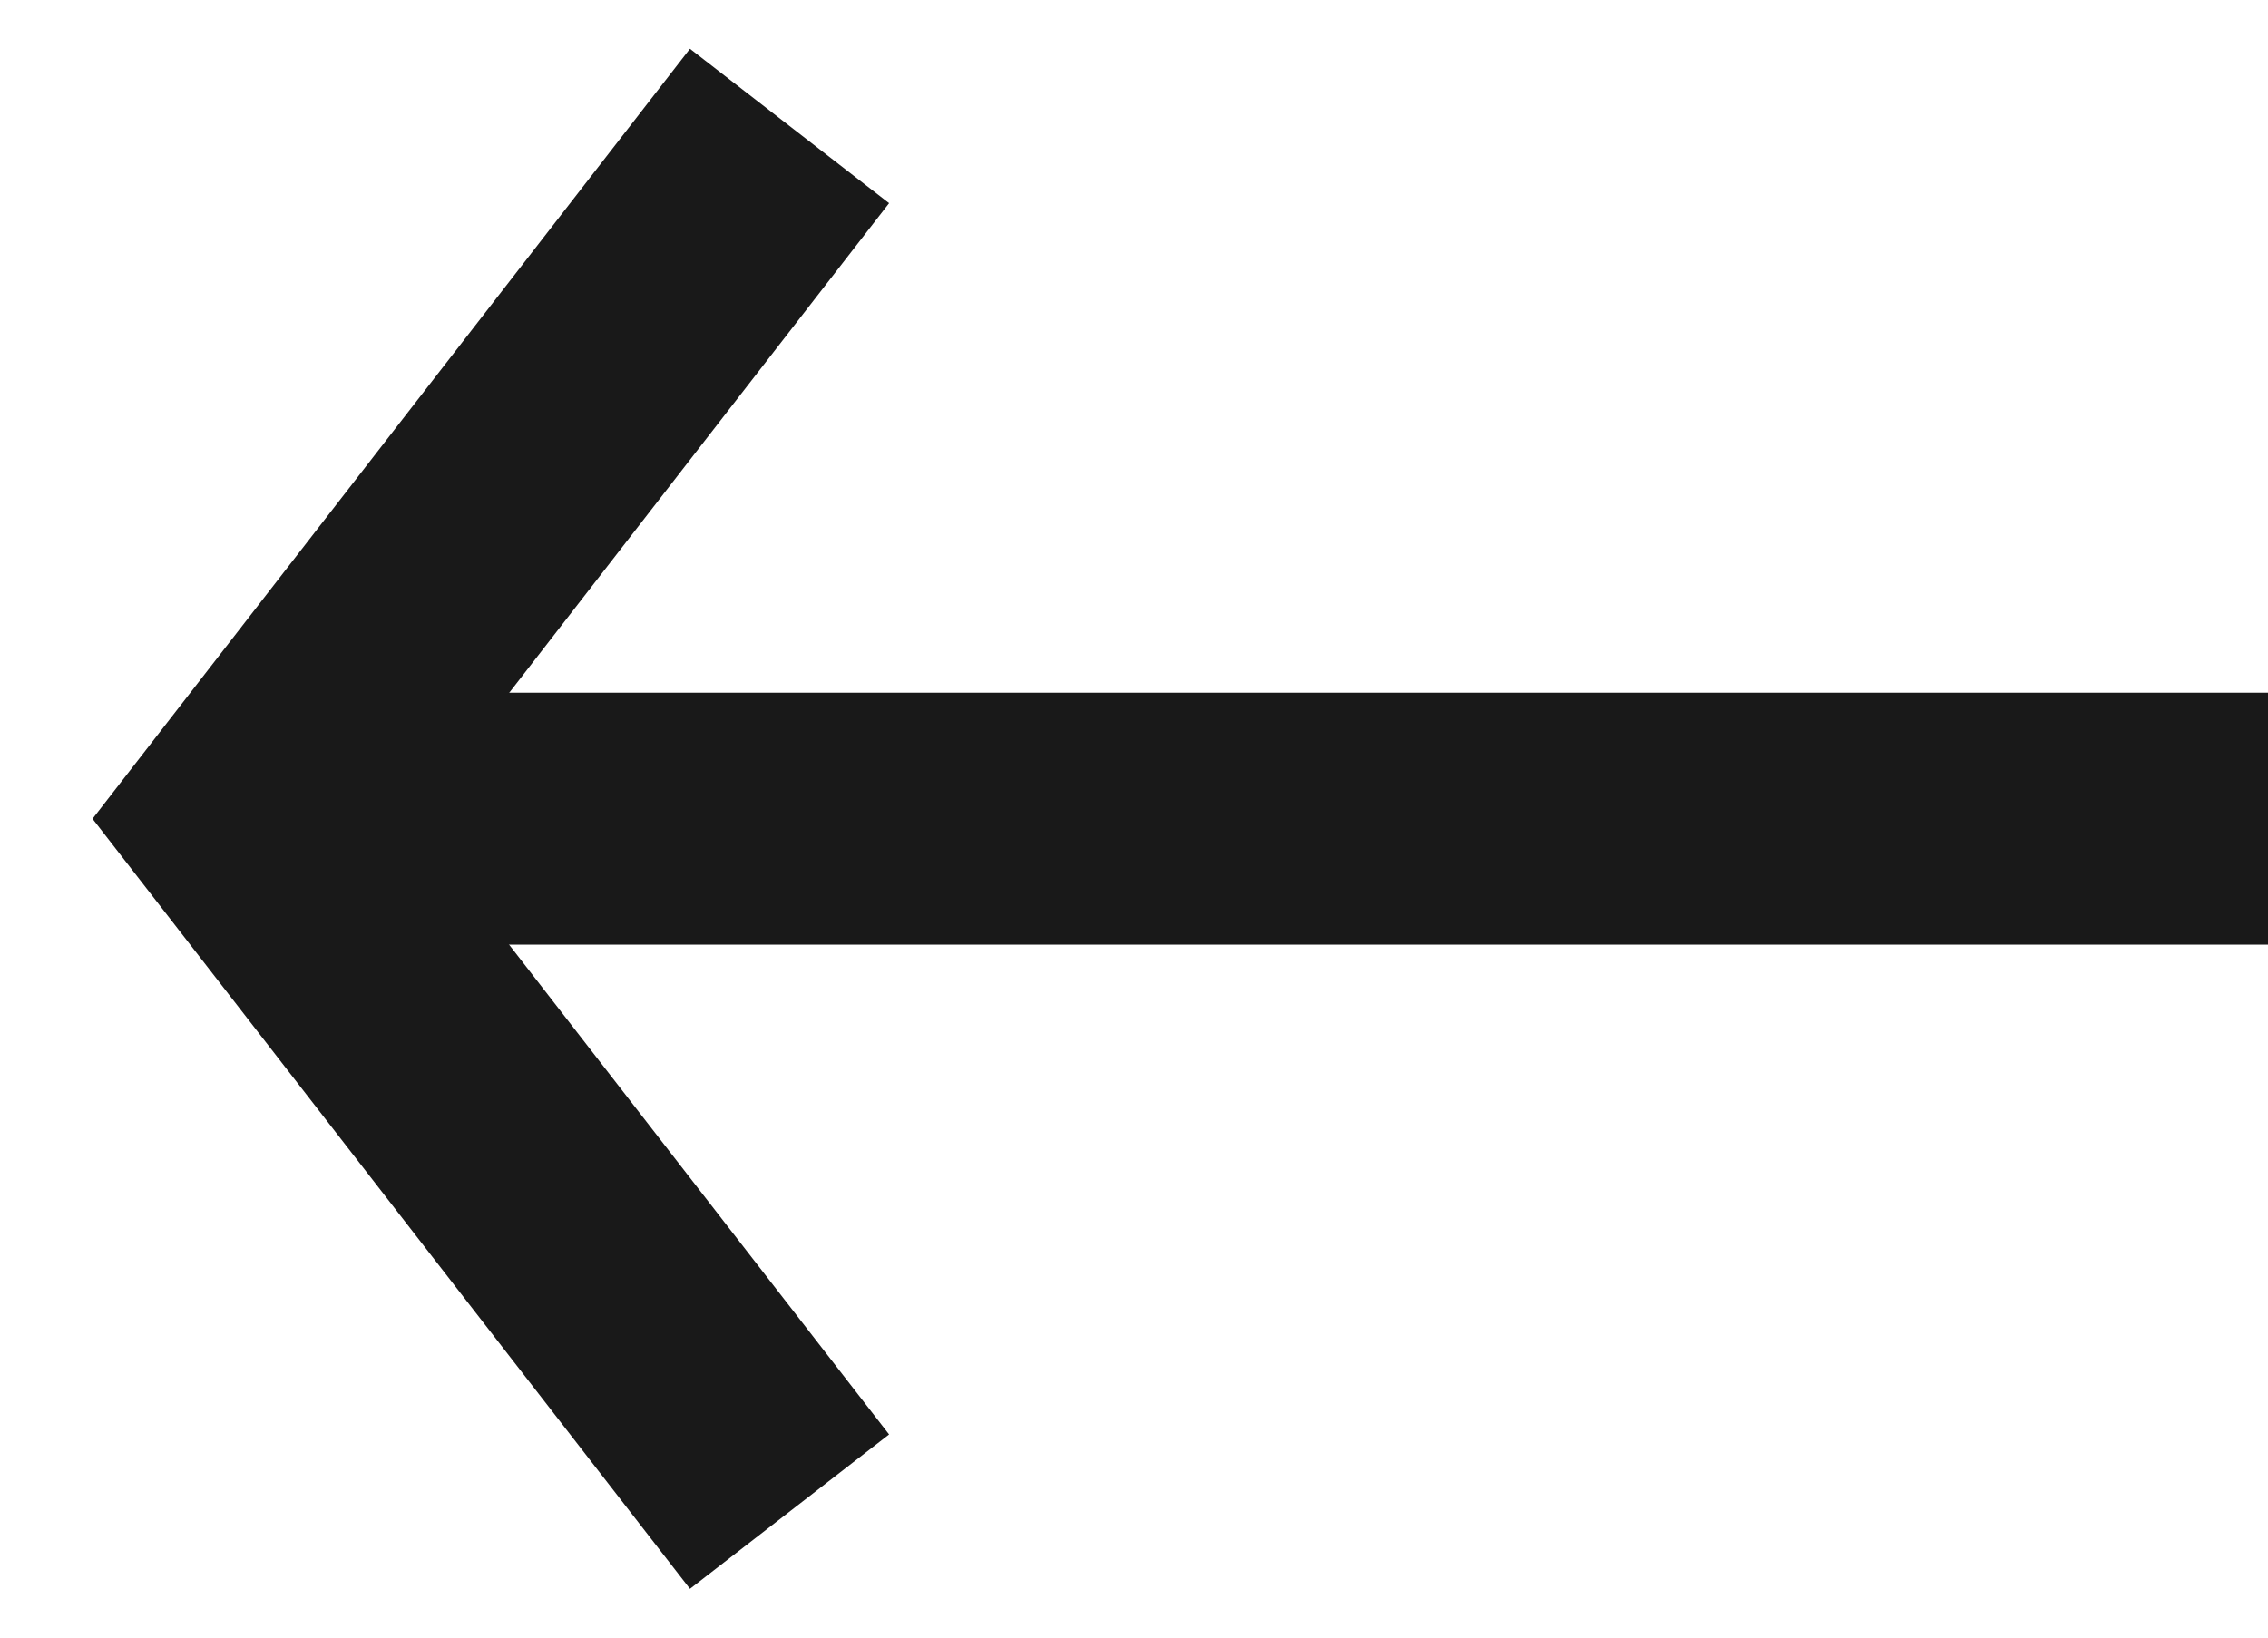<svg width="18" height="13" viewBox="0 0 18 13" fill="none" xmlns="http://www.w3.org/2000/svg">
<path d="M18 6.499L2 6.499" stroke="#191919" stroke-width="2"/>
<path d="M6.266 1L2 6.5L6.266 12" stroke="#191919" stroke-width="2"/>
</svg>
